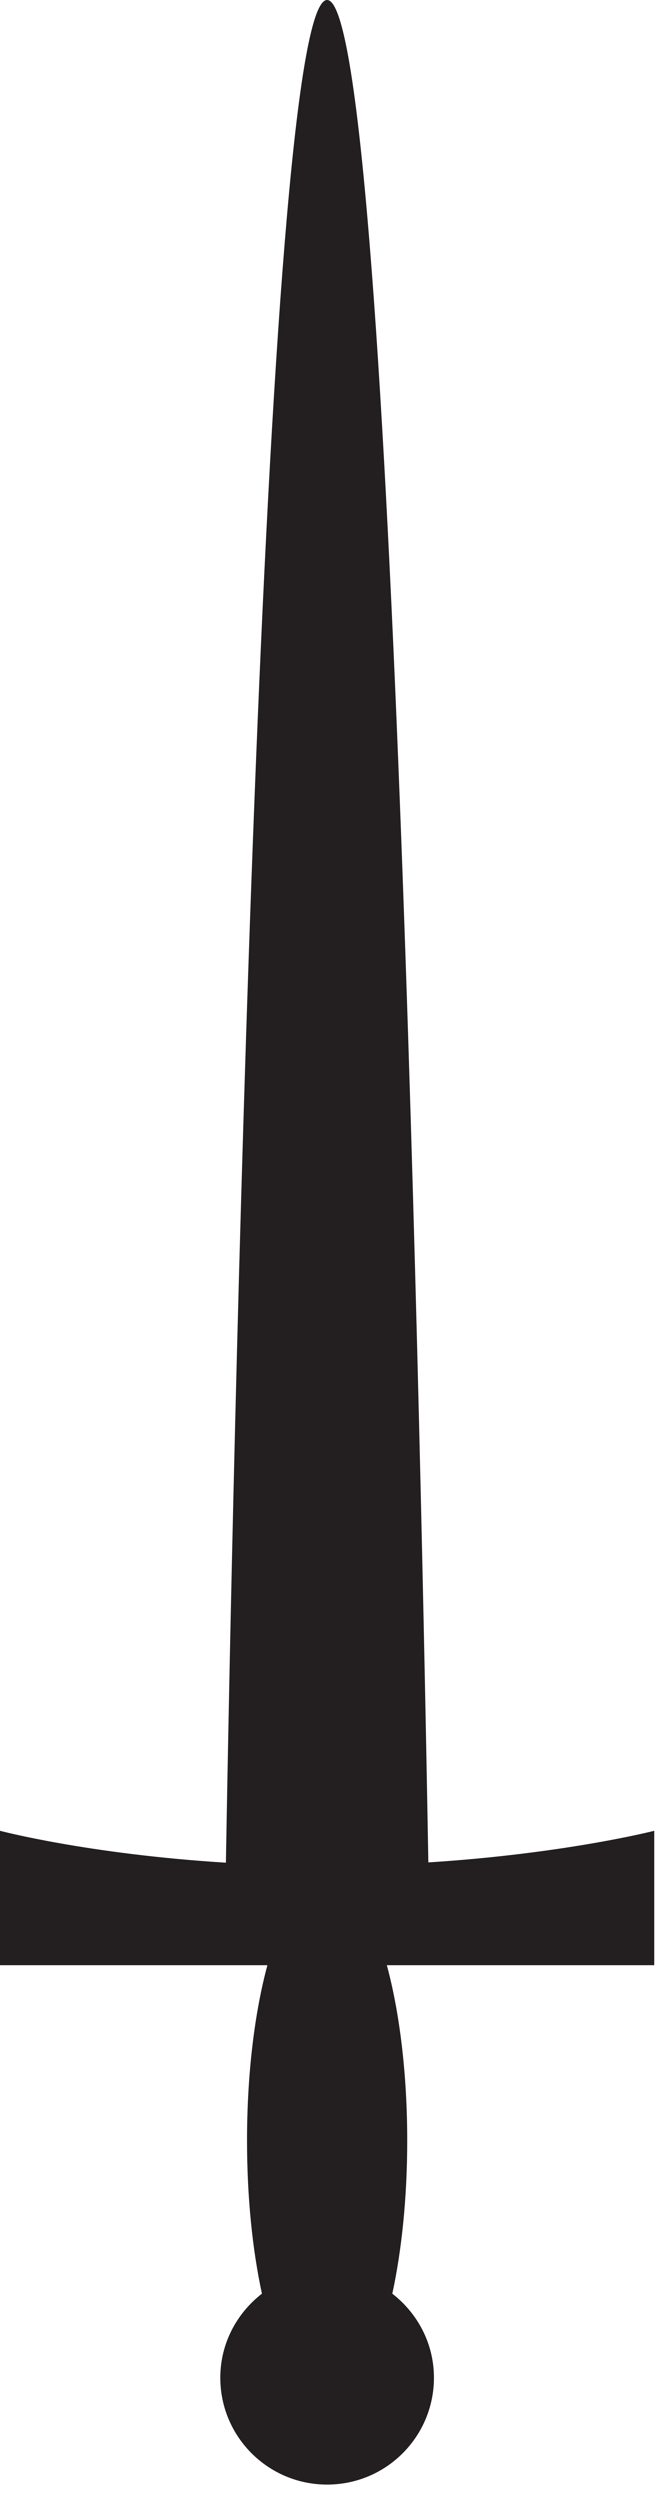 <?xml version="1.0" encoding="UTF-8" standalone="no"?>
<!DOCTYPE svg PUBLIC "-//W3C//DTD SVG 1.1//EN" "http://www.w3.org/Graphics/SVG/1.1/DTD/svg11.dtd">
<svg id="championIcon" width="100%" height="100%" viewBox="0 0 34 127" version="1.1" xmlns="http://www.w3.org/2000/svg" xmlns:xlink="http://www.w3.org/1999/xlink" xml:space="preserve" xmlns:serif="http://www.serif.com/" style="fill-rule:evenodd;clip-rule:evenodd;stroke-linejoin:round;stroke-miterlimit:2;">
    <g transform="matrix(2,0,0,2,33.25,33.212)">
        <path d="M0,29.895C0,29.895 -2.264,30.476 -5.74,30.698C-5.897,21.725 -6.665,-16.606 -8.313,-16.606C-9.96,-16.606 -10.729,21.743 -10.885,30.705C-14.391,30.487 -16.625,29.895 -16.625,29.895L-16.625,33.309L-9.83,33.309C-10.151,34.494 -10.348,36.052 -10.348,37.764C-10.348,39.215 -10.207,40.554 -9.969,41.652C-10.608,42.147 -11.027,42.915 -11.027,43.787C-11.027,45.286 -9.812,46.501 -8.313,46.501C-6.813,46.501 -5.598,45.286 -5.598,43.787C-5.598,42.915 -6.017,42.147 -6.656,41.652C-6.418,40.554 -6.277,39.215 -6.277,37.764C-6.277,36.052 -6.474,34.494 -6.795,33.309L0,33.309L0,29.895Z" style="fill:rgb(35,31,32);fill-rule:nonzero;"/>
    </g>
</svg>
